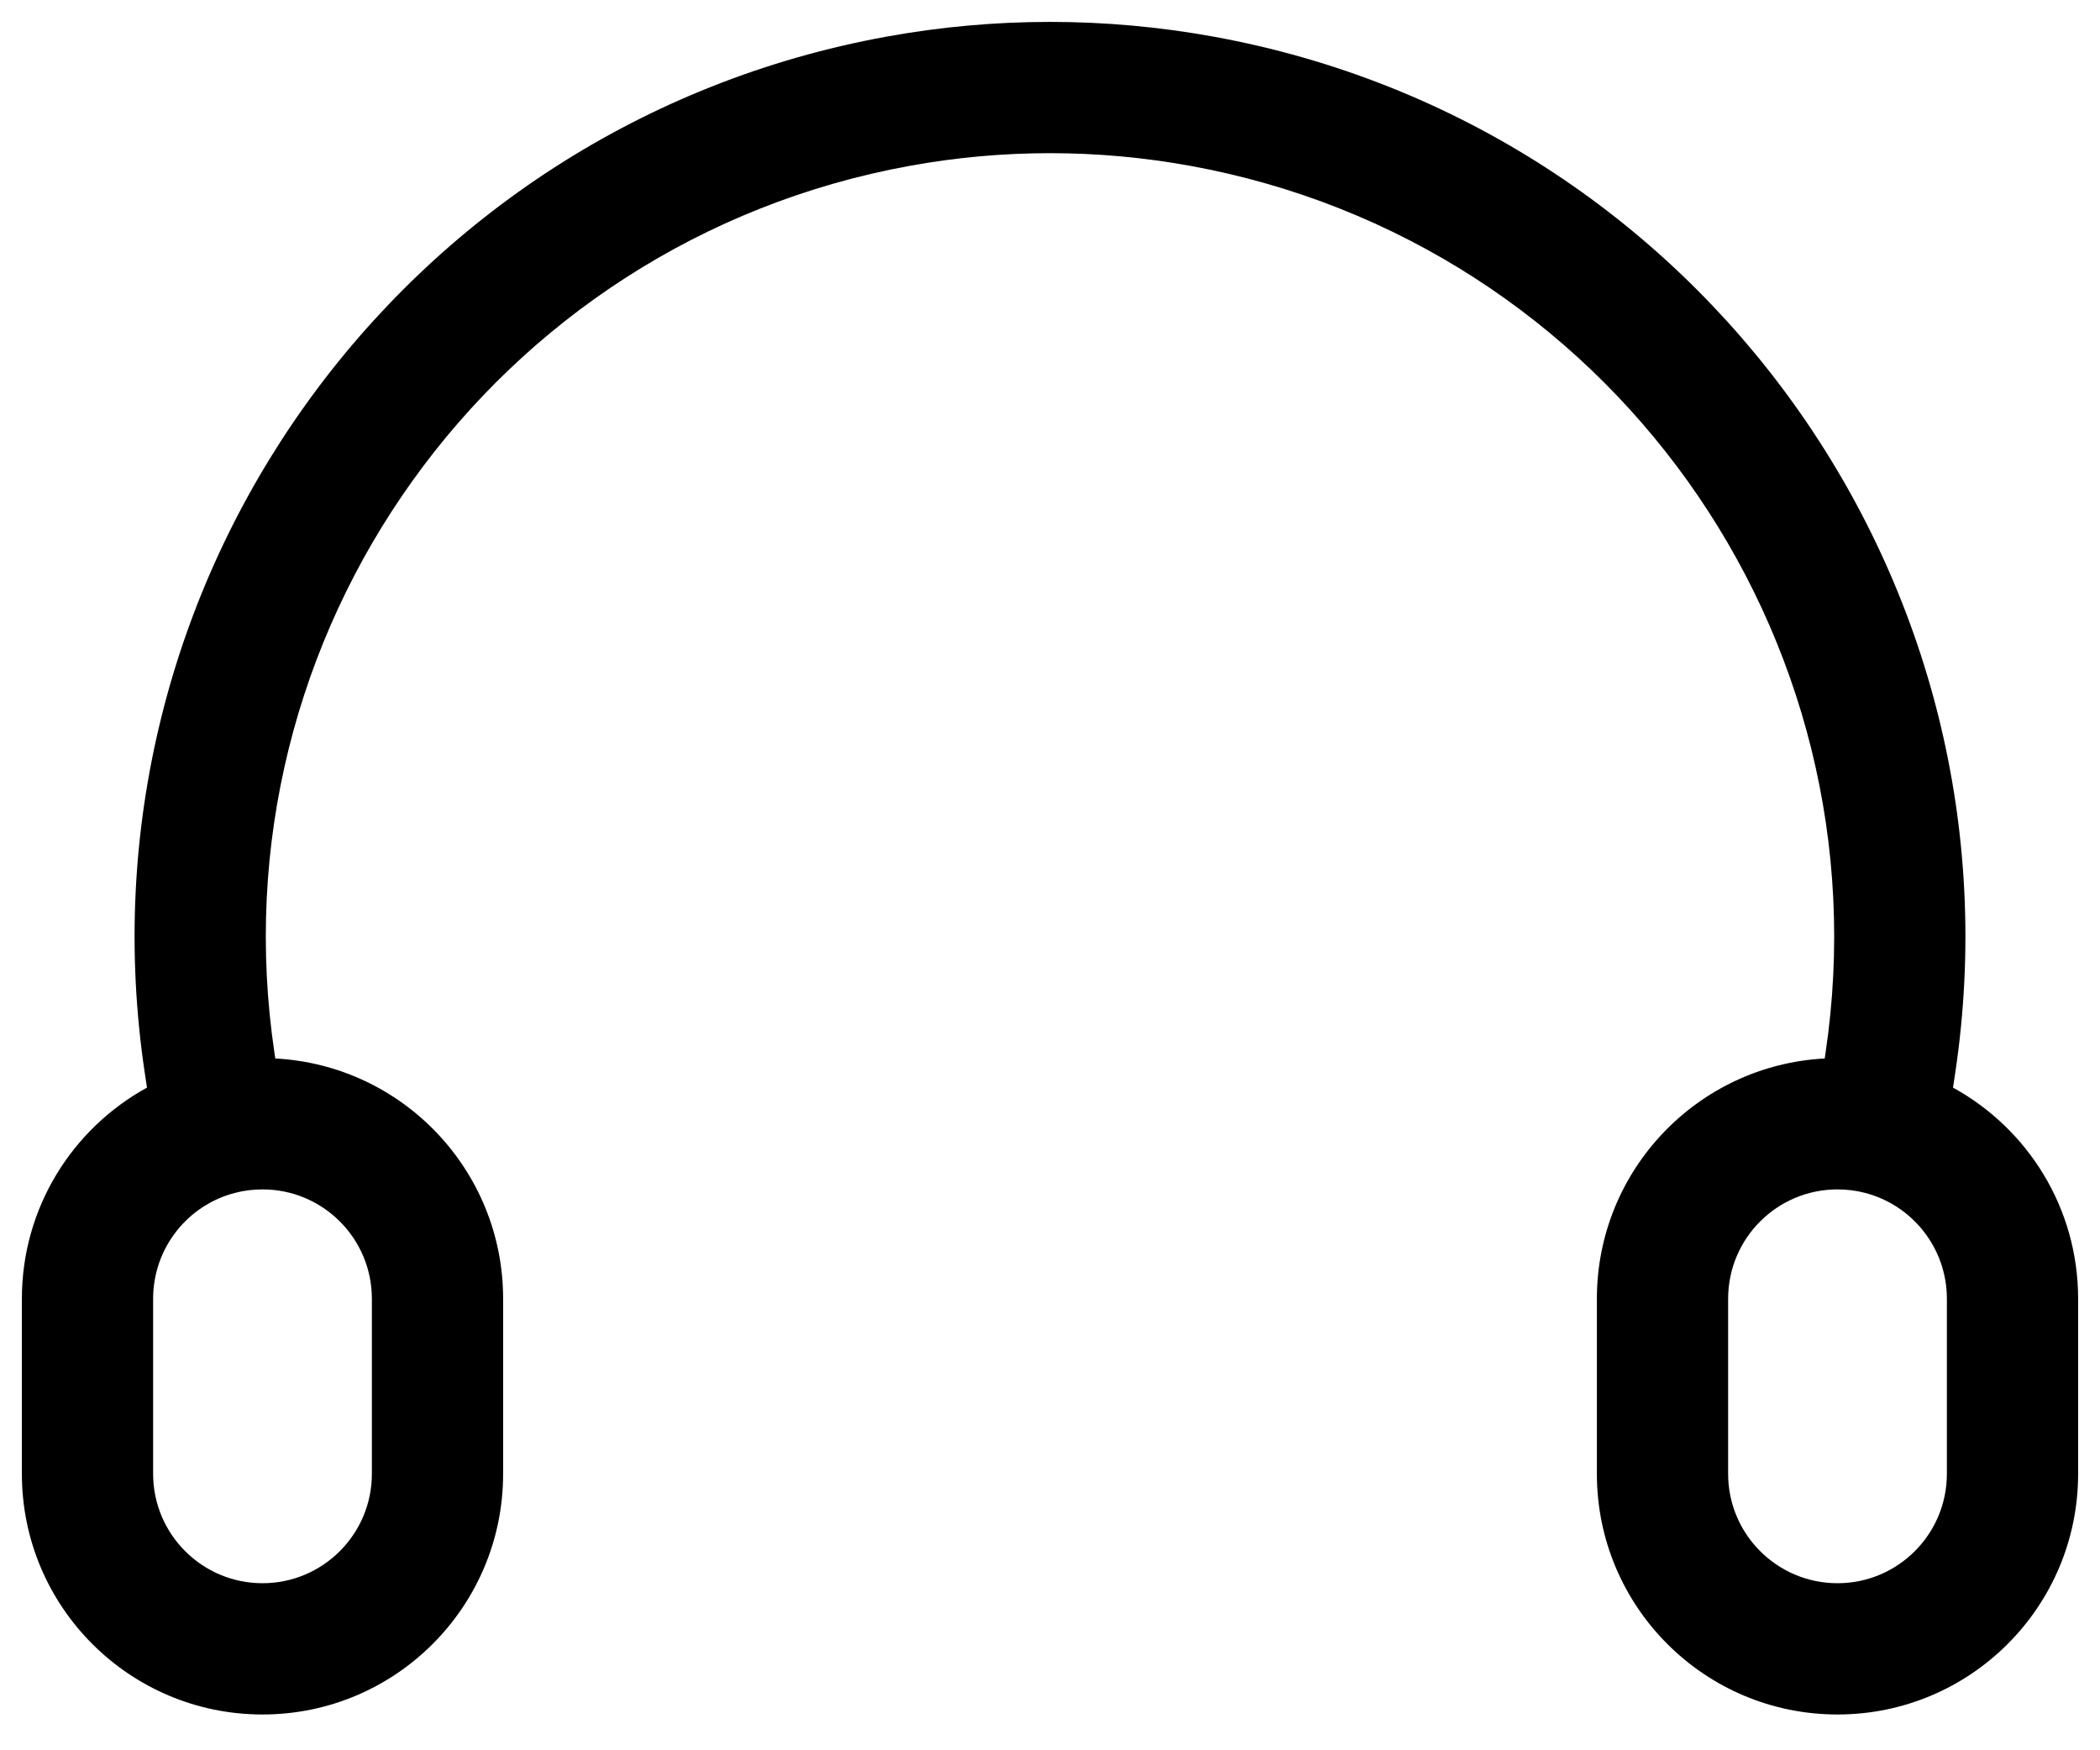 <svg width="24" height="20" viewBox="0 0 24 20" fill="none" xmlns="http://www.w3.org/2000/svg">
<path fill-rule="evenodd" clip-rule="evenodd" d="M10.397 1.895C11.457 1.702 12.543 1.702 13.603 1.895C18.366 2.761 21.58 7.253 20.862 12.04L20.854 12.095C19.403 12.171 18.25 13.371 18.25 14.841V16.841C18.25 18.36 19.481 19.591 21 19.591C22.519 19.591 23.75 18.36 23.75 16.841V14.841C23.75 13.8 23.172 12.895 22.32 12.428L22.345 12.263C23.183 6.674 19.431 1.43 13.871 0.419C12.634 0.194 11.366 0.194 10.129 0.419C4.569 1.43 0.817 6.674 1.655 12.263L1.68 12.428C0.828 12.895 0.25 13.8 0.25 14.841V16.841C0.25 18.36 1.481 19.591 3 19.591C4.519 19.591 5.75 18.36 5.75 16.841V14.841C5.75 13.371 4.597 12.171 3.146 12.095L3.138 12.04C2.42 7.253 5.634 2.761 10.397 1.895ZM2.693 13.629C2.79 13.604 2.893 13.591 3 13.591C3.69 13.591 4.25 14.15 4.25 14.841V16.841C4.25 17.531 3.69 18.091 3 18.091C2.31 18.091 1.75 17.531 1.75 16.841V14.841C1.75 14.257 2.15 13.765 2.693 13.629ZM19.75 14.841C19.75 14.15 20.31 13.591 21 13.591C21.107 13.591 21.21 13.604 21.307 13.629C21.849 13.765 22.25 14.257 22.25 14.841V16.841C22.25 17.531 21.69 18.091 21 18.091C20.31 18.091 19.75 17.531 19.75 16.841V14.841Z" fill="black"/>
</svg>
